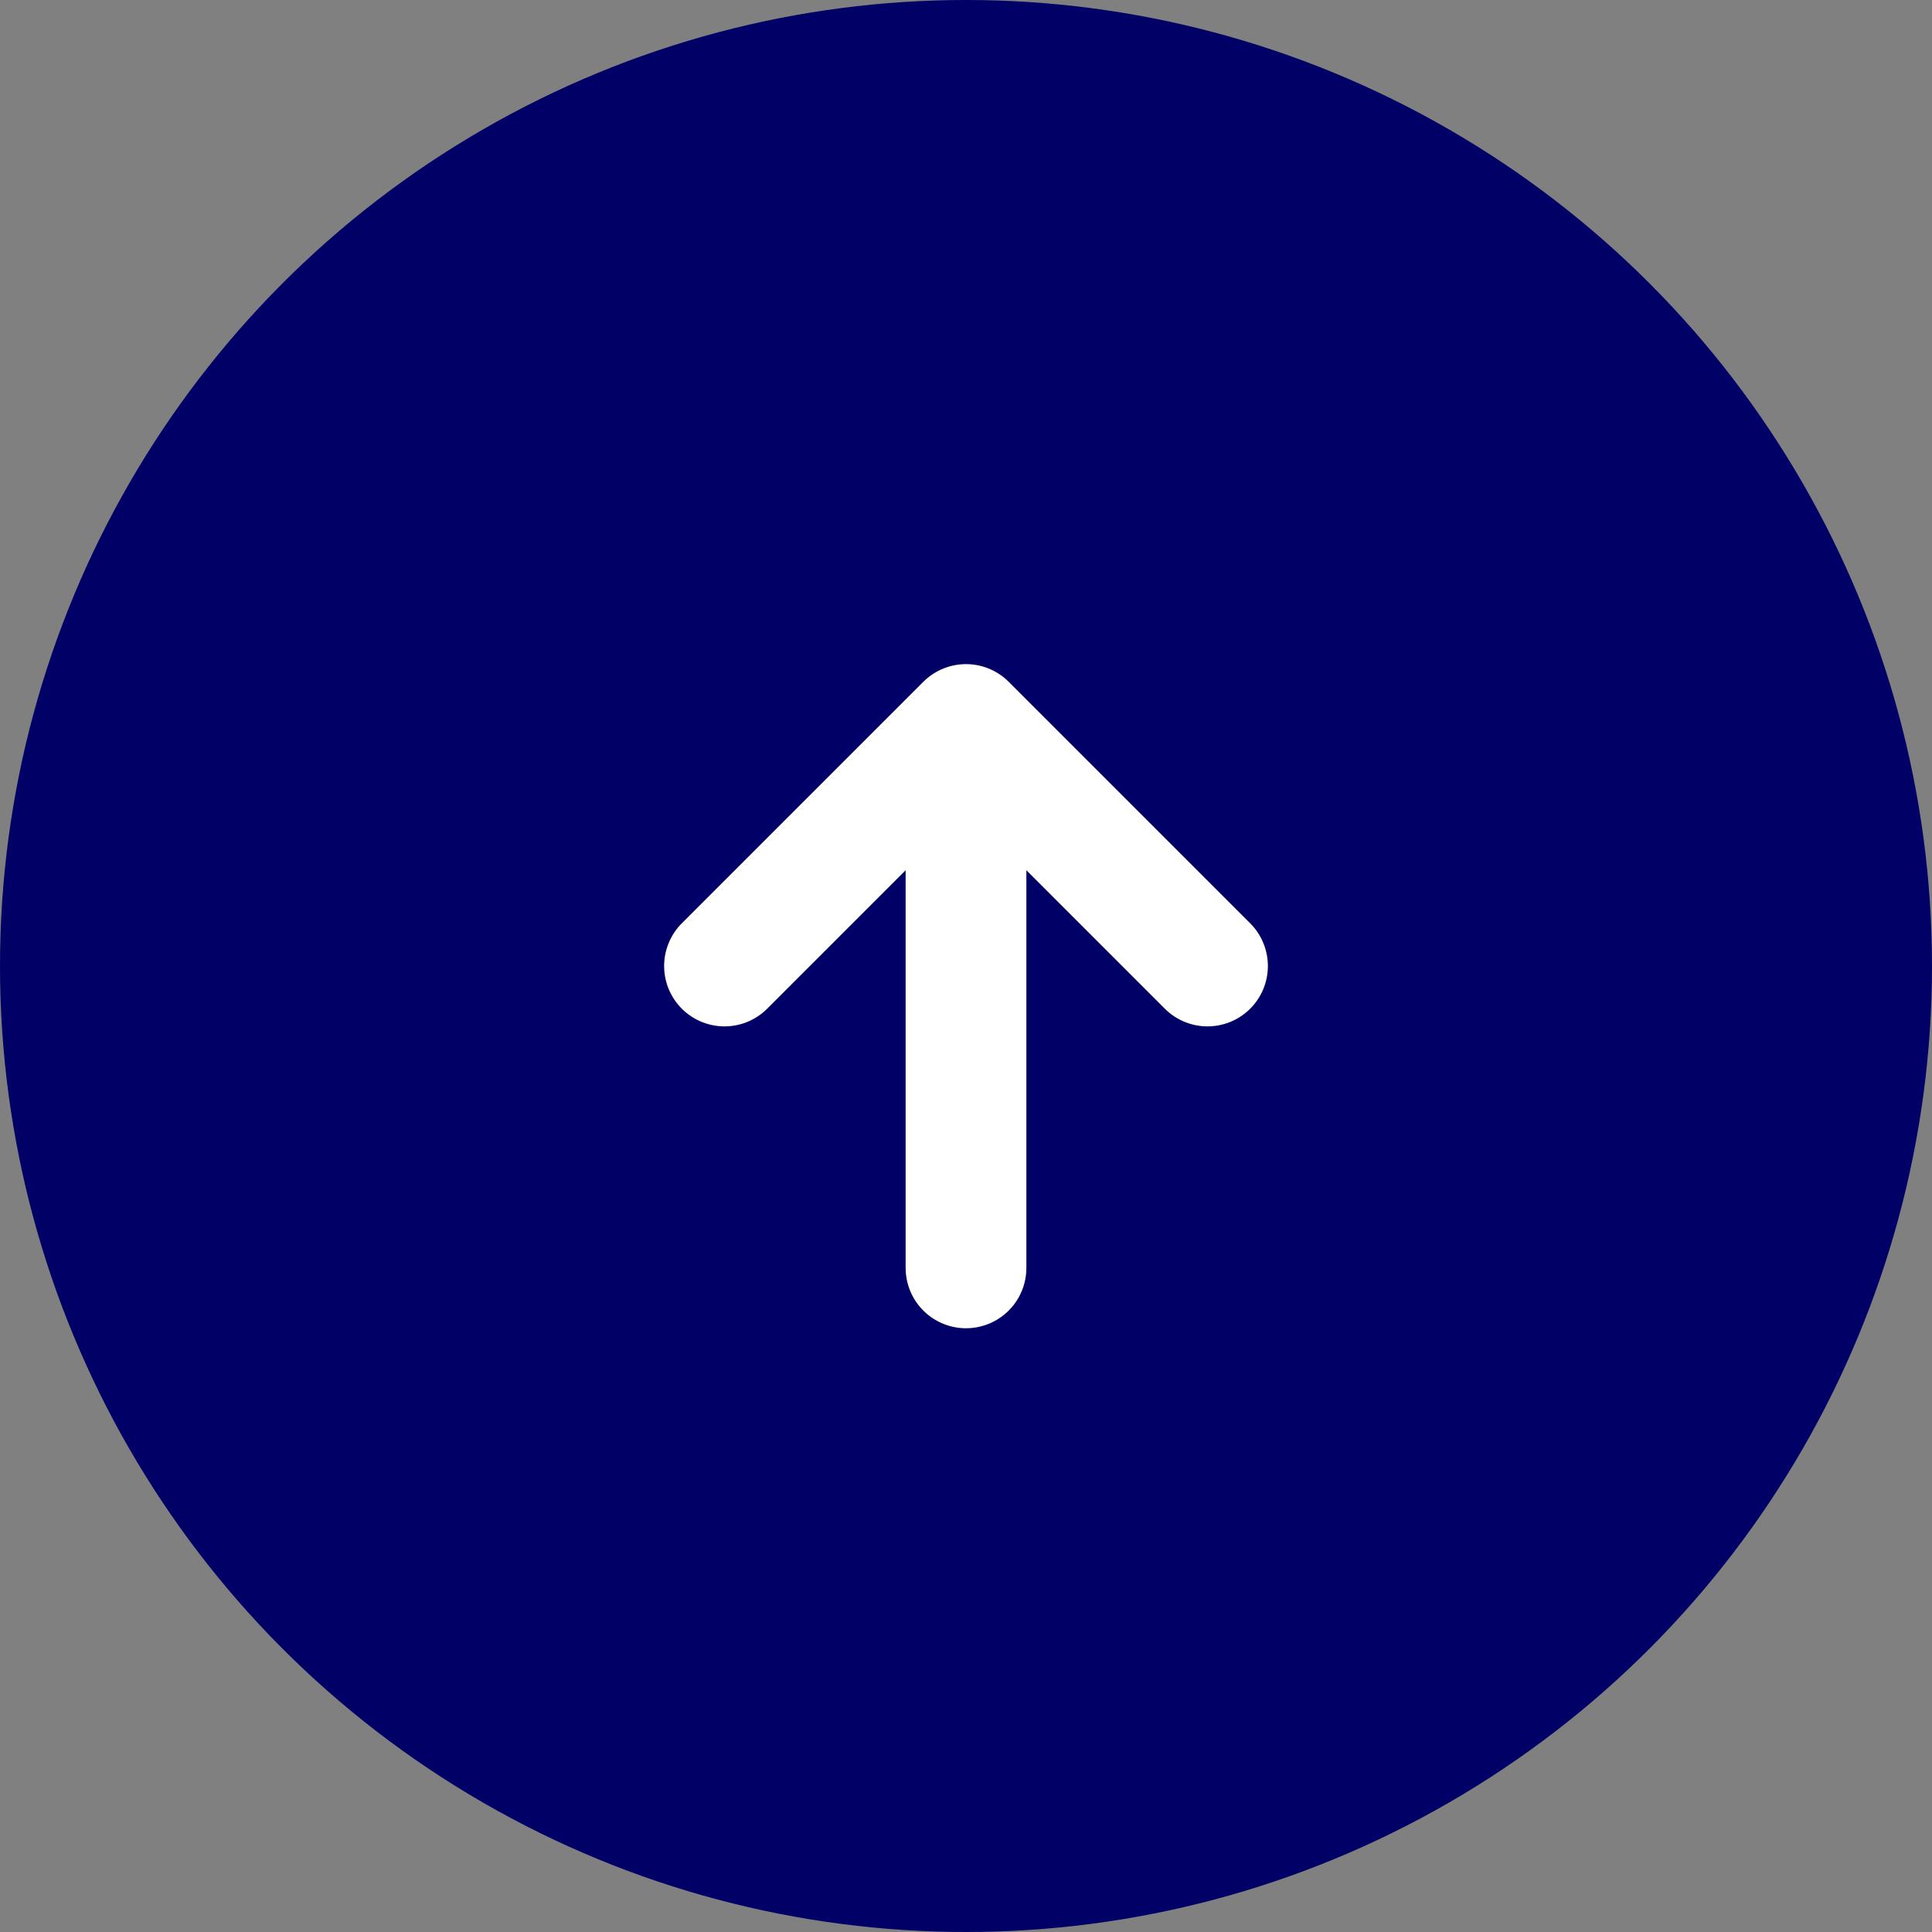 <?xml version="1.0" encoding="UTF-8"?>
<svg width="32" height="32" viewBox="0 0 32 32" fill="none" xmlns="http://www.w3.org/2000/svg">
  <rect x="0" y="0" width="32" height="32" fill="#808080" stroke="none"/>
  <circle cx="16" cy="16" r="16" fill="#000066"/>
  <path d="M12 16L16 12M16 12L20 16M16 12V21" stroke="white" stroke-width="2" stroke-linecap="round" stroke-linejoin="round"/>
</svg> 